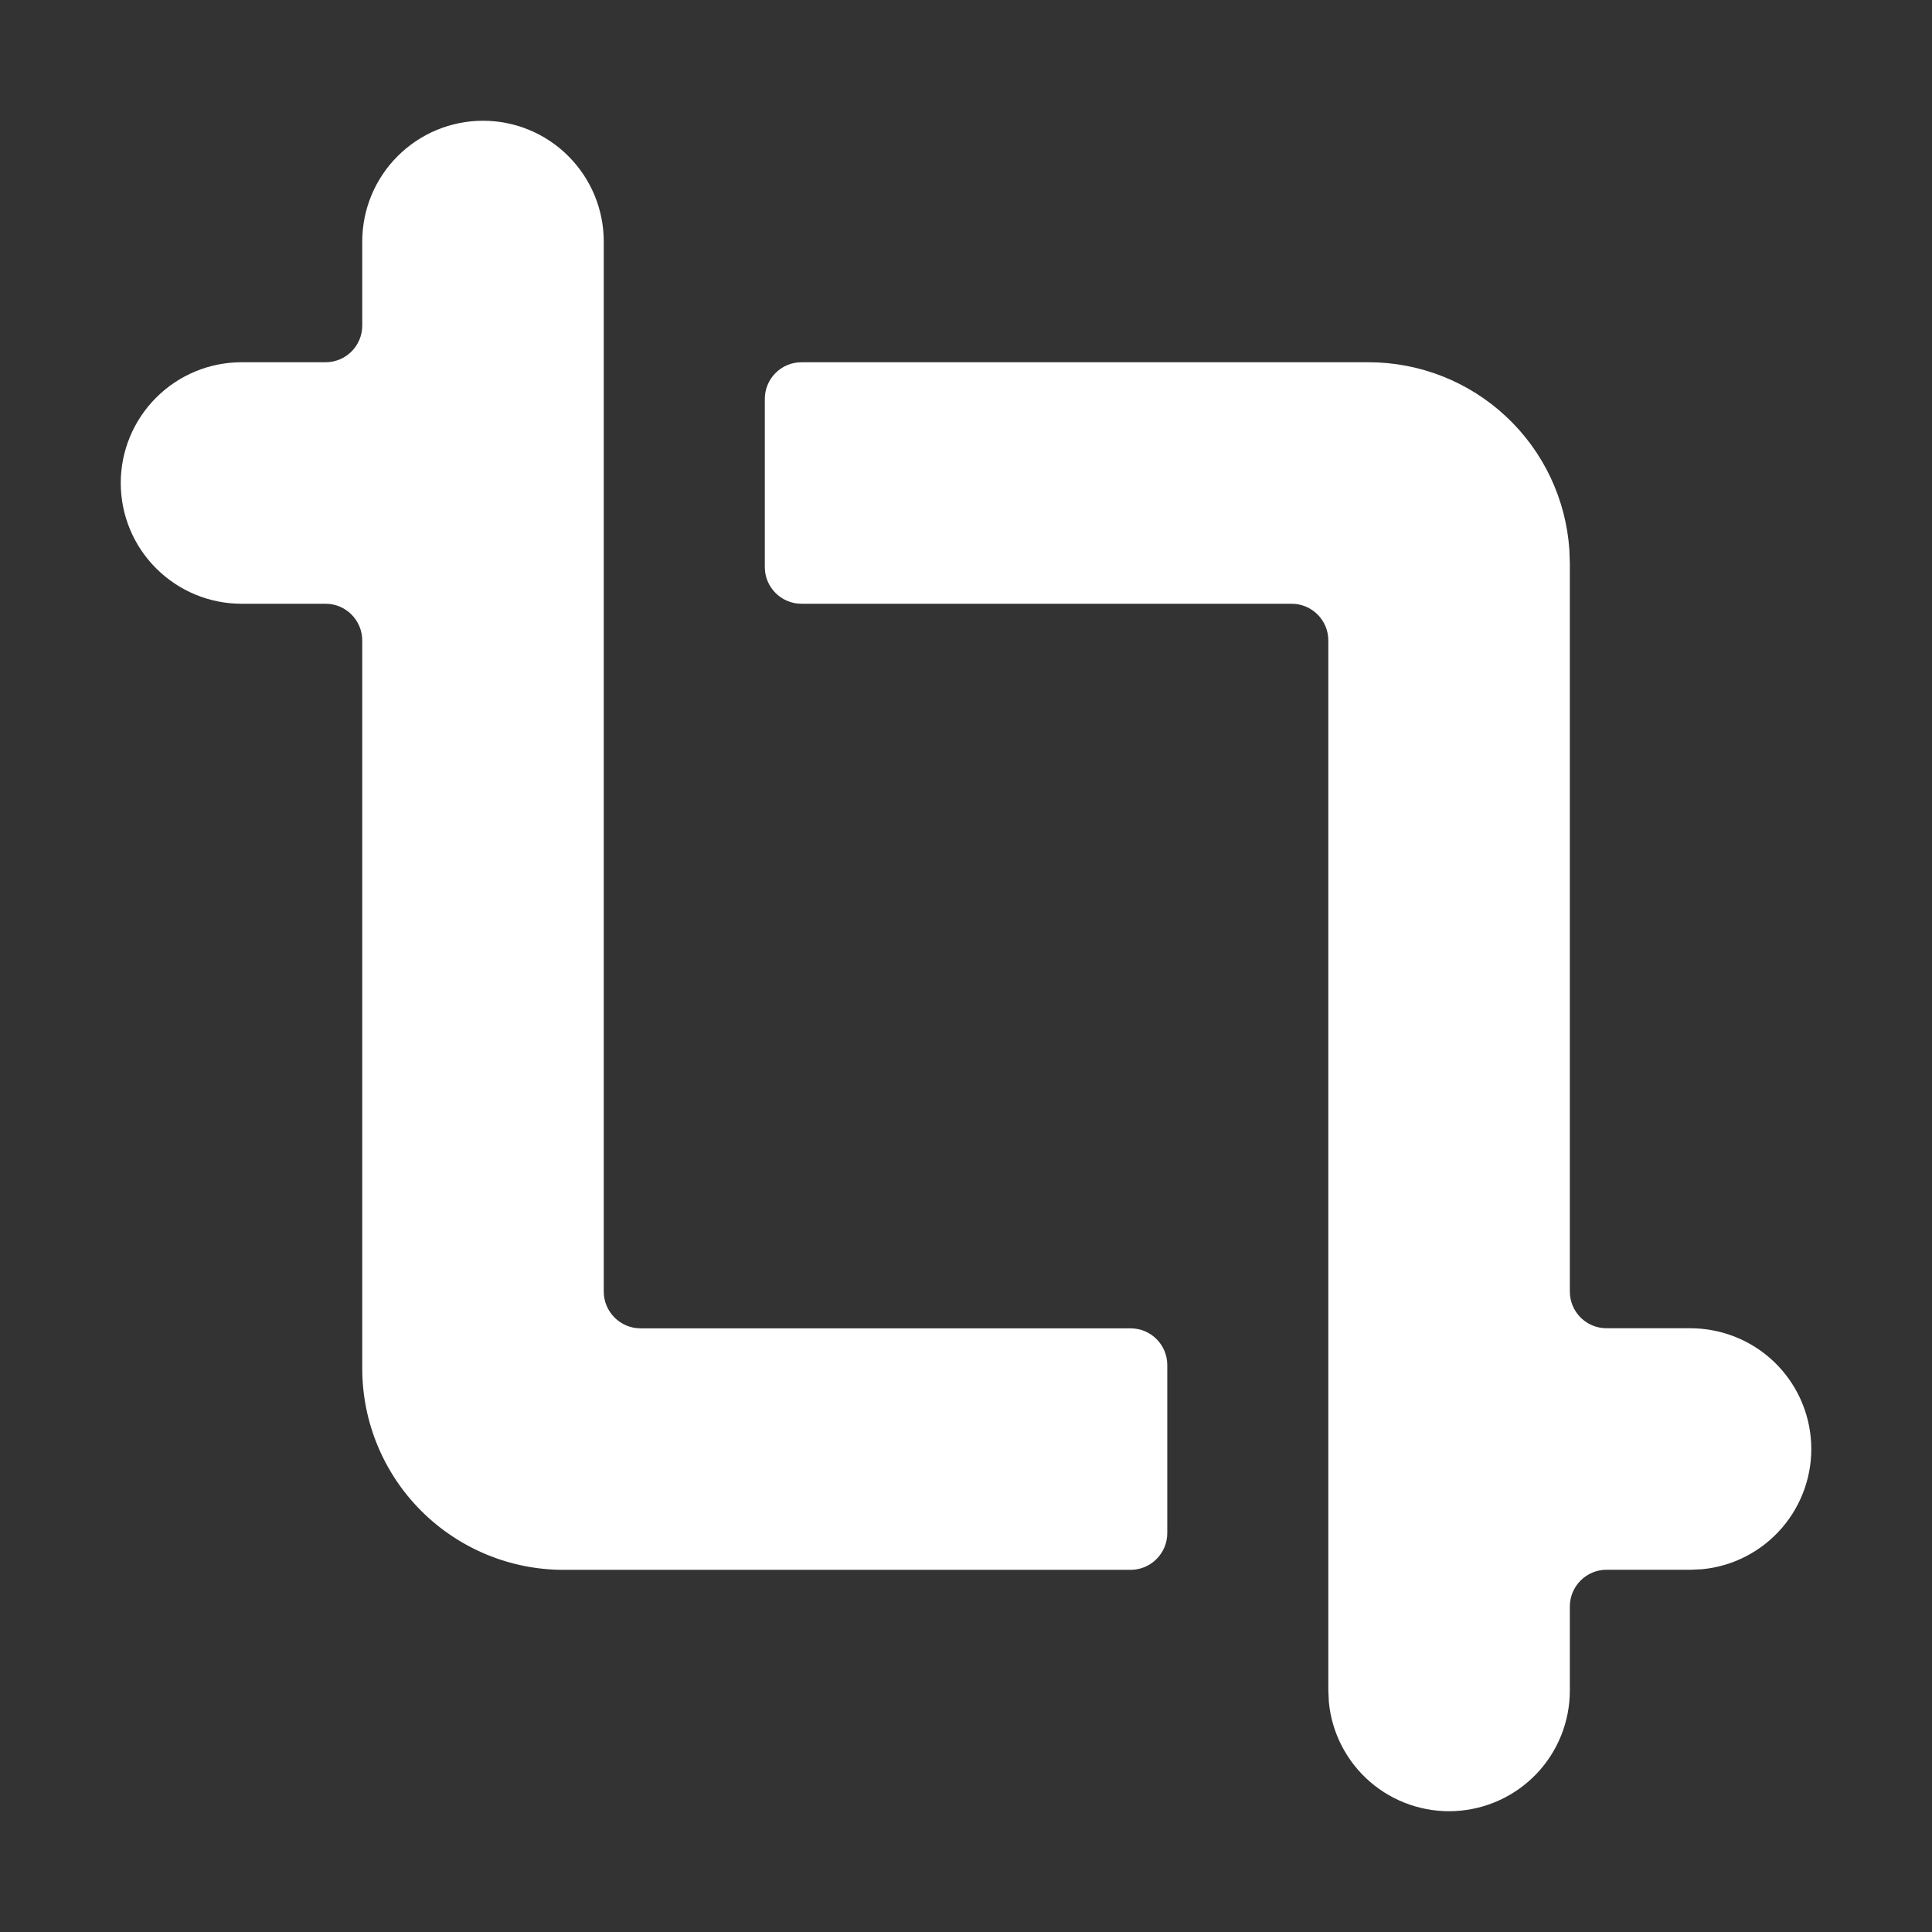 <svg width="22" height="22" viewBox="0 0 22 22" fill="none" xmlns="http://www.w3.org/2000/svg">
<rect x="0" y="0" width="22" height="22" fill="#333333" stroke="none"/>
<path d="M15.584 4.125C16.166 4.125 16.726 4.346 17.151 4.744C17.576 5.141 17.833 5.686 17.871 6.266L17.876 6.417V14.707C17.876 14.938 18.063 15.125 18.294 15.125H19.251C19.604 15.126 19.944 15.262 20.199 15.505C20.455 15.749 20.607 16.082 20.624 16.434C20.641 16.787 20.521 17.133 20.29 17.4C20.059 17.667 19.735 17.835 19.383 17.869L19.251 17.875H18.294C18.063 17.875 17.876 18.063 17.876 18.294V19.25C17.876 19.604 17.74 19.943 17.496 20.199C17.252 20.454 16.92 20.606 16.567 20.623C16.214 20.64 15.869 20.521 15.601 20.29C15.334 20.059 15.166 19.734 15.132 19.383L15.126 19.25V7.294C15.126 7.062 14.939 6.875 14.707 6.875H9.127C8.896 6.875 8.709 6.688 8.709 6.457V4.543C8.709 4.312 8.896 4.125 9.127 4.125H15.584Z" fill="#ffffff"/>
<path d="M6.472 1.778C6.215 1.52 5.865 1.375 5.5 1.375C5.135 1.375 4.786 1.52 4.528 1.778C4.27 2.036 4.125 2.385 4.125 2.75V3.707C4.125 3.938 3.938 4.125 3.707 4.125H2.75C2.385 4.125 2.036 4.27 1.778 4.528C1.52 4.786 1.375 5.135 1.375 5.5C1.375 5.865 1.52 6.215 1.778 6.472C2.036 6.73 2.385 6.875 2.75 6.875H3.707C3.938 6.875 4.125 7.063 4.125 7.294V15.584C4.125 16.192 4.367 16.775 4.796 17.204C5.226 17.634 5.809 17.876 6.417 17.876H12.874C13.105 17.876 13.292 17.688 13.292 17.457V15.544C13.292 15.313 13.105 15.126 12.874 15.126H7.294C7.063 15.126 6.875 14.938 6.875 14.707V2.75C6.875 2.385 6.73 2.036 6.472 1.778Z" fill="#ffffff"/>
</svg>
